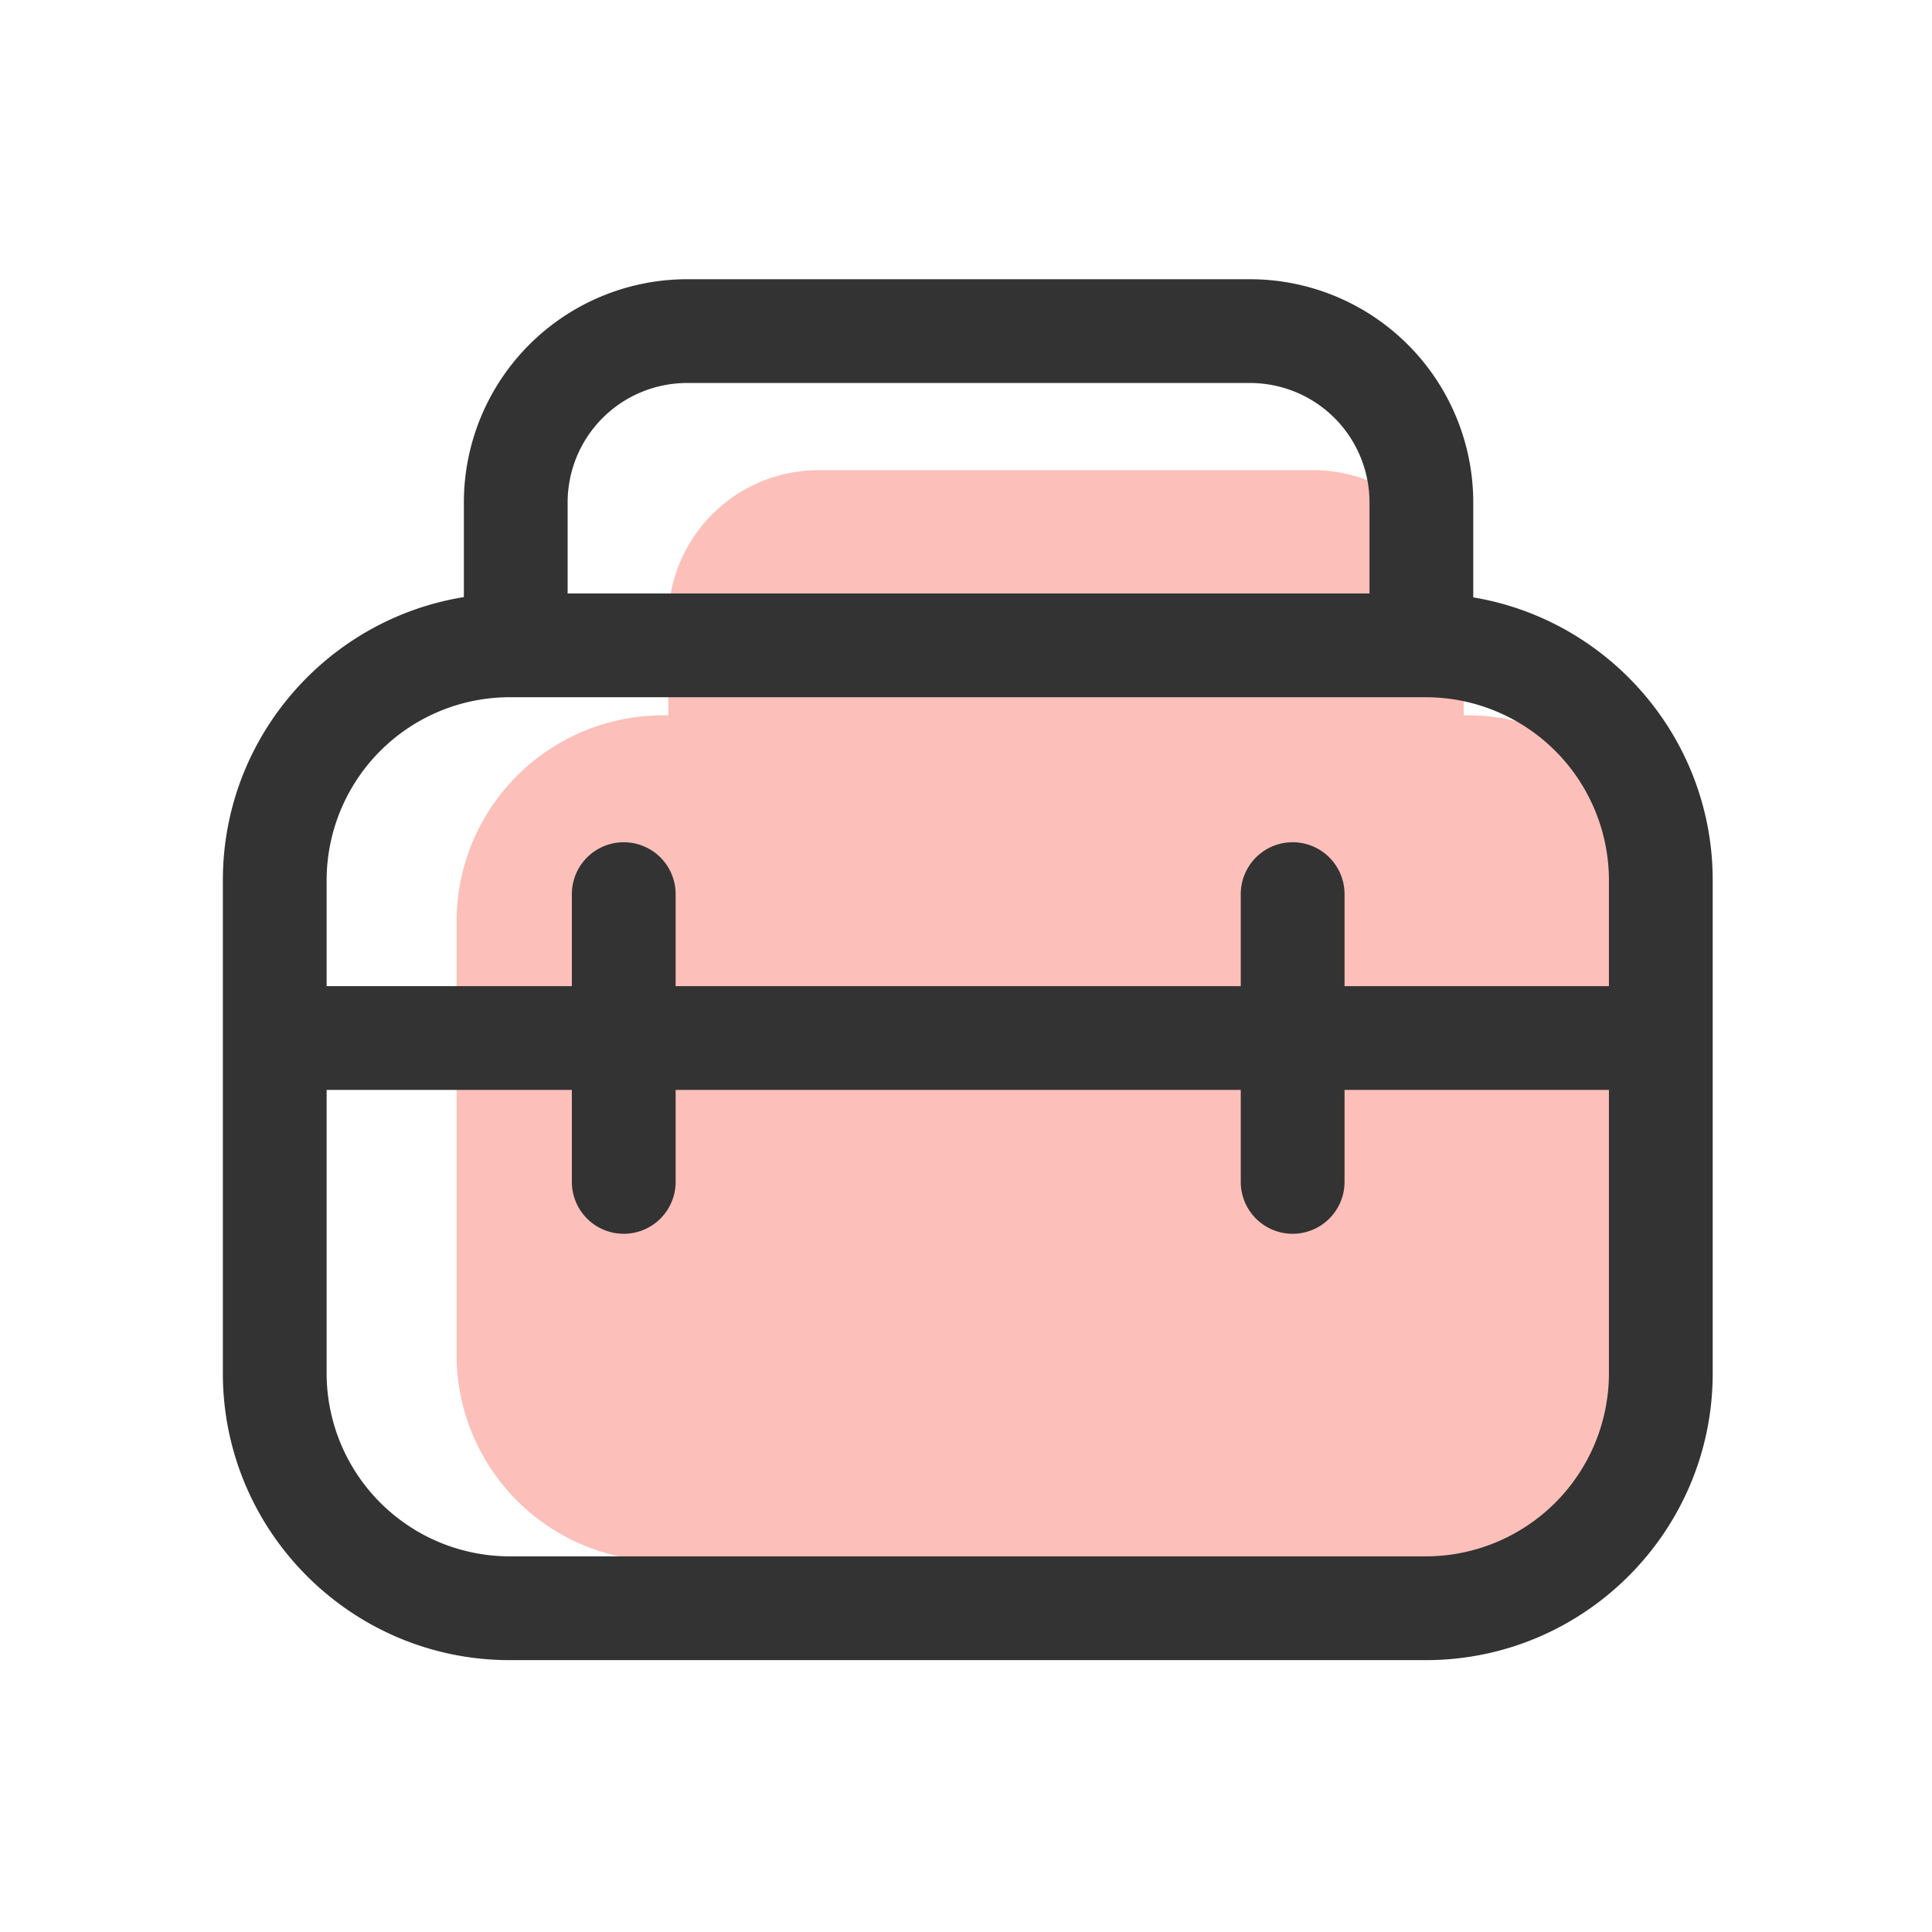 <?xml version="1.0" standalone="no"?><!DOCTYPE svg PUBLIC "-//W3C//DTD SVG 1.1//EN" "http://www.w3.org/Graphics/SVG/1.1/DTD/svg11.dtd"><svg t="1720489607497" class="icon" viewBox="0 0 1024 1024" version="1.1" xmlns="http://www.w3.org/2000/svg" p-id="2470" xmlns:xlink="http://www.w3.org/1999/xlink" width="200" height="200"><path d="M777.92 379.14h-2.12v-50.23a79.7 79.7 0 0 0-79.7-79.71H433.91a79.7 79.7 0 0 0-79.7 79.71v50.23h-2.85A109.36 109.36 0 0 0 242 488.5V718a109.36 109.36 0 0 0 109.36 109.4h426.56A109.36 109.36 0 0 0 887.28 718V488.5a109.36 109.36 0 0 0-109.36-109.36z" fill="#FCBFB9" p-id="2471"></path><path d="M753.36 369.43a27.5 27.5 0 0 1-27.5-27.5V266.2a63.31 63.31 0 0 0-63.24-63.2H364.11a63.31 63.31 0 0 0-63.25 63.24v75.73a27.5 27.5 0 0 1-55 0V266.2A118.38 118.38 0 0 1 364.11 148h298.51a118.37 118.37 0 0 1 118.24 118.2v75.73a27.5 27.5 0 0 1-27.5 27.5z" fill="#333333" p-id="2472"></path><path d="M755.77 879.9H270.12c-83.82 0-152-68.19-152-152V466.55c0-83.82 68.19-152 152-152h485.65c83.82 0 152 68.19 152 152V727.9c0.01 83.81-68.18 152-152 152zM270.12 369.54a97.12 97.12 0 0 0-97 97V727.9a97.11 97.11 0 0 0 97 97h485.65a97.11 97.11 0 0 0 97-97V466.55a97.12 97.12 0 0 0-97-97z" fill="#333333" p-id="2473"></path><path d="M330.6 653.93a27.5 27.5 0 0 1-27.5-27.5V473.91a27.5 27.5 0 1 1 55 0v152.52a27.5 27.5 0 0 1-27.5 27.5zM685.13 653.93a27.5 27.5 0 0 1-27.5-27.5V473.91a27.5 27.5 0 1 1 55 0v152.52a27.5 27.5 0 0 1-27.5 27.5z" fill="#333333" p-id="2474"></path><path d="M870.58 577.67H146.26a27.5 27.5 0 1 1 0-55h724.32a27.5 27.5 0 0 1 0 55z" fill="#333333" p-id="2475"></path></svg>